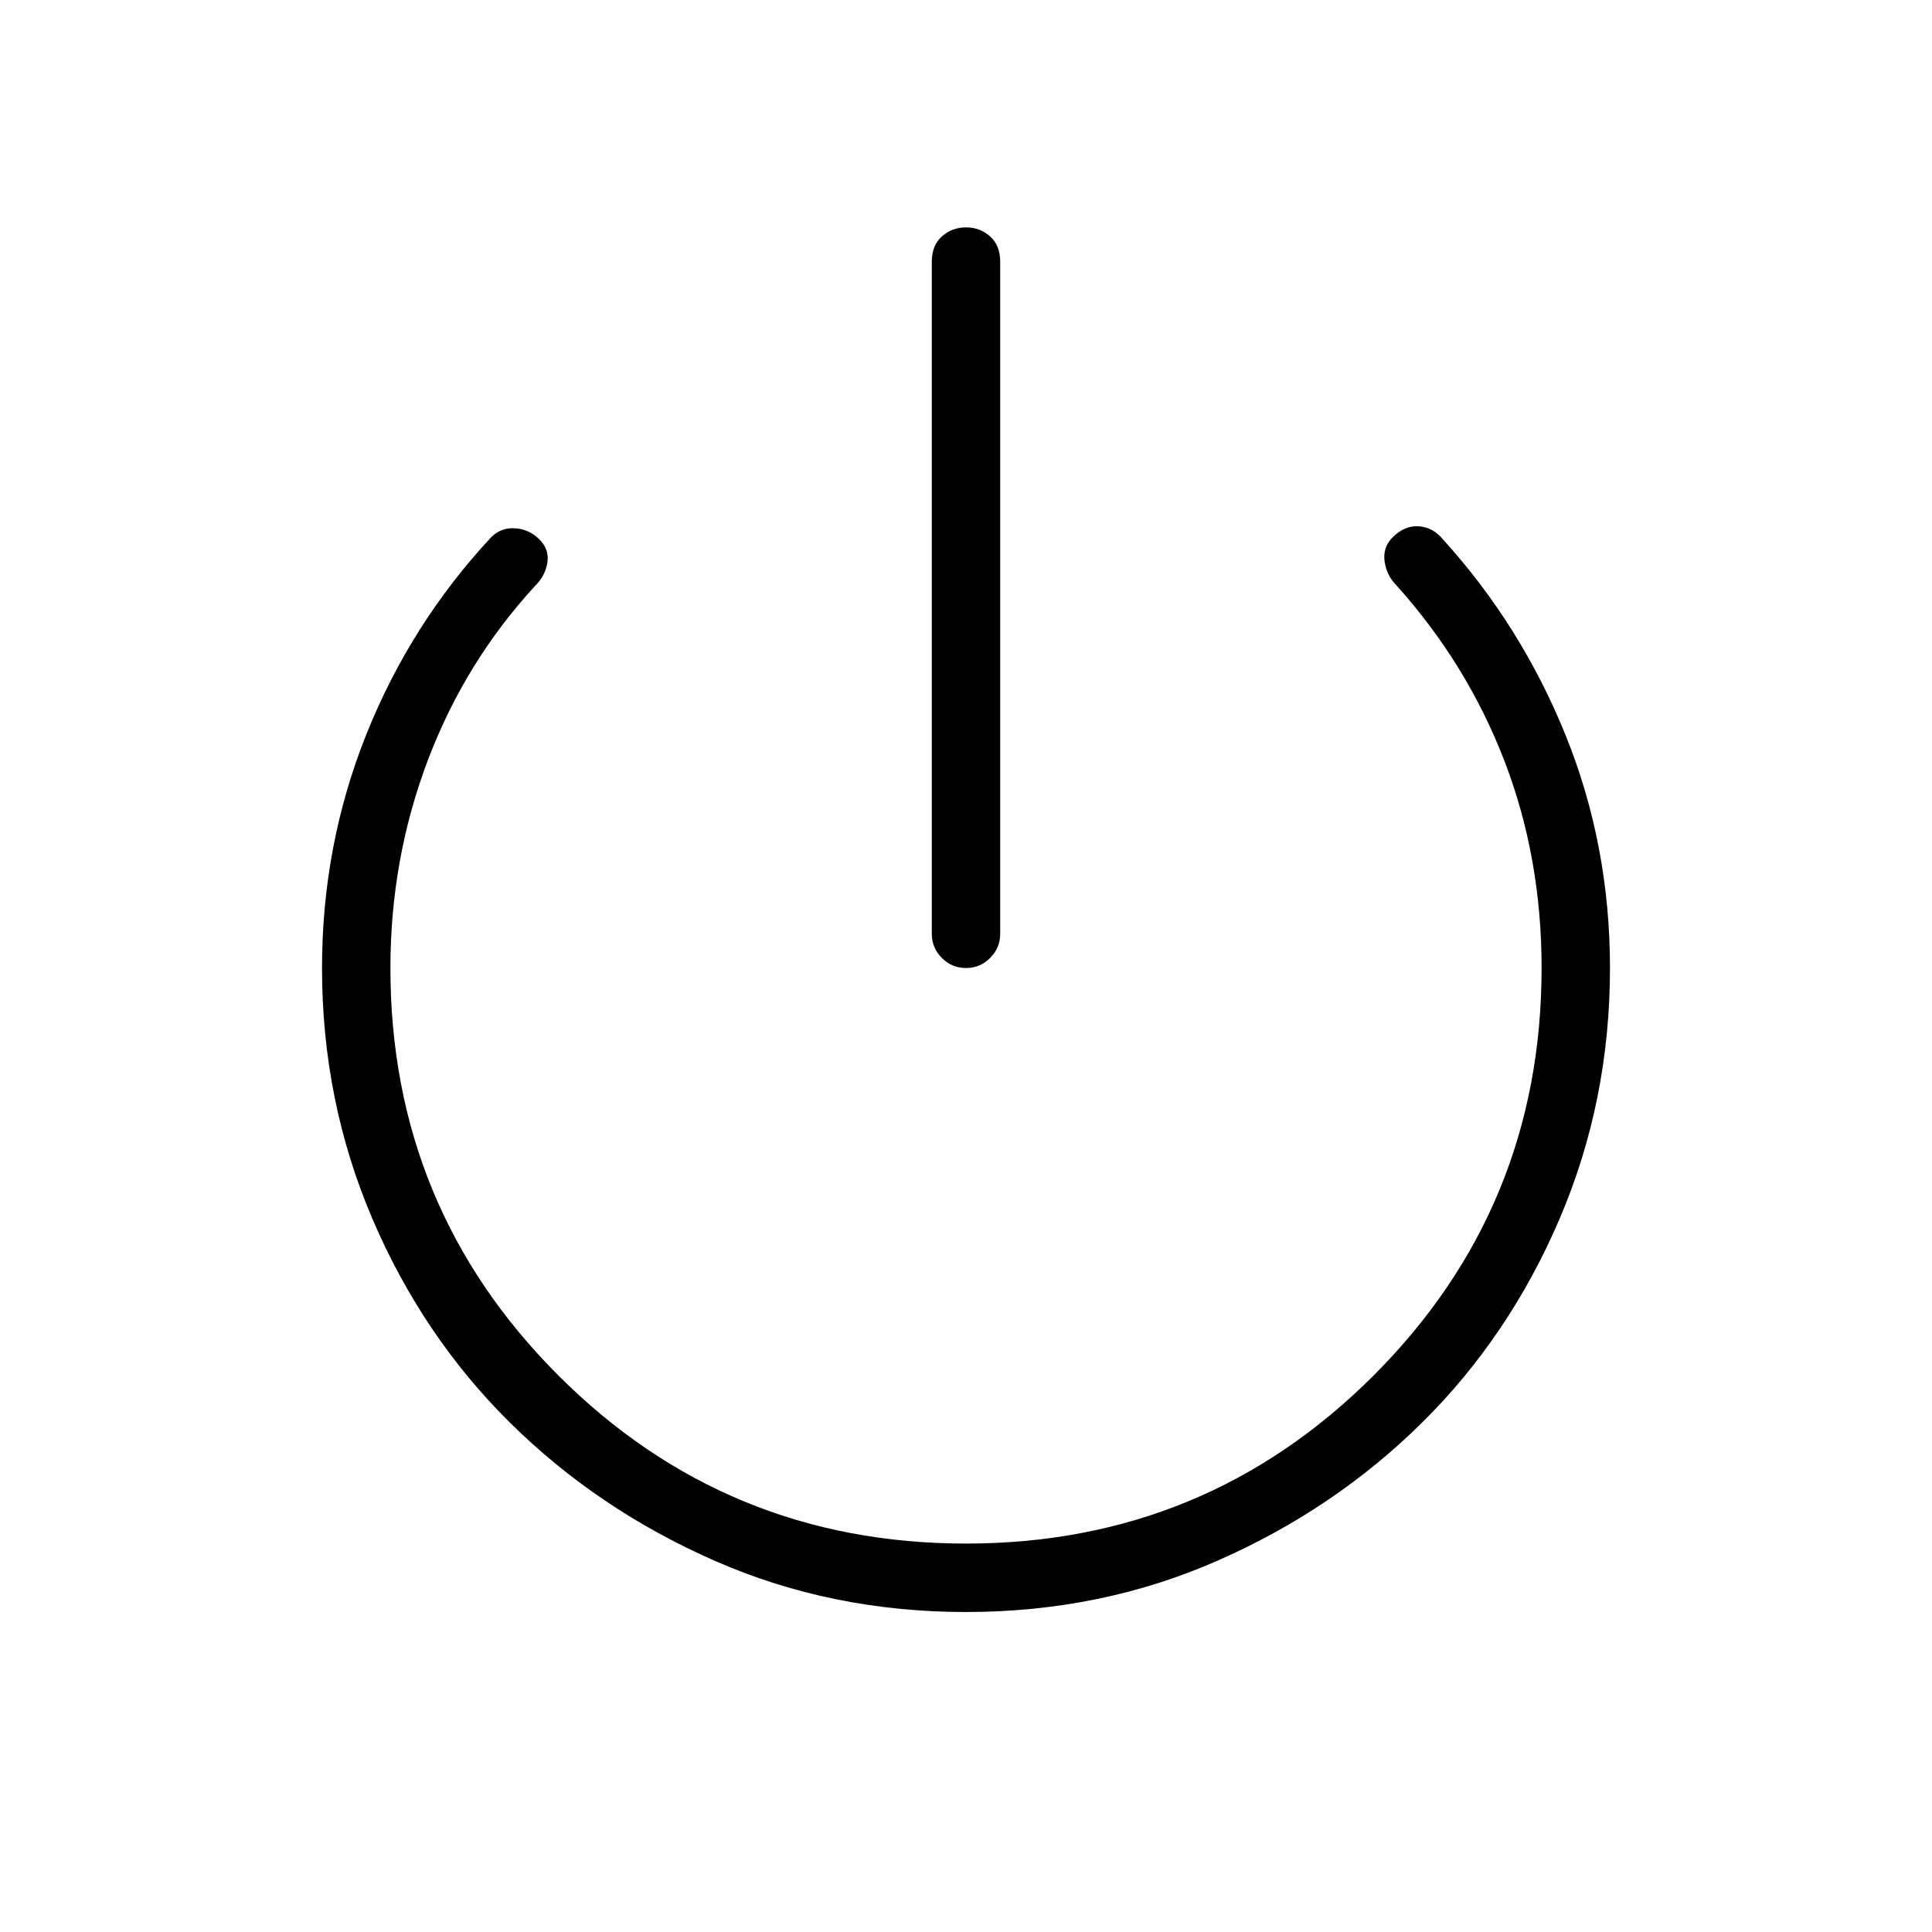 <svg xmlns="http://www.w3.org/2000/svg" height="40" width="40"><path d="M20 20.042q-.292 0-.5-.209-.208-.208-.208-.5V5.417q0-.334.208-.521.208-.188.5-.188.292 0 .5.188.208.187.208.521v13.916q0 .292-.208.5-.208.209-.5.209Zm0 13.333q-2.792 0-5.208-1.063-2.417-1.062-4.23-2.854-1.812-1.791-2.854-4.229-1.041-2.437-1.041-5.187 0-2.542.916-4.834.917-2.291 2.584-4.083.208-.208.5-.187.291.02.5.229.208.208.166.479-.041.271-.25.479-1.458 1.583-2.229 3.625-.771 2.042-.771 4.292 0 4.958 3.479 8.437 3.48 3.479 8.438 3.479t8.438-3.479q3.479-3.479 3.479-8.437 0-2.292-.771-4.292t-2.229-3.625q-.209-.208-.25-.5-.042-.292.166-.5.25-.25.542-.229.292.021.5.271 1.625 1.791 2.542 4.062.916 2.271.916 4.813 0 2.75-1.041 5.187-1.042 2.438-2.854 4.229-1.813 1.792-4.23 2.854-2.416 1.063-5.208 1.063Z"/></svg>